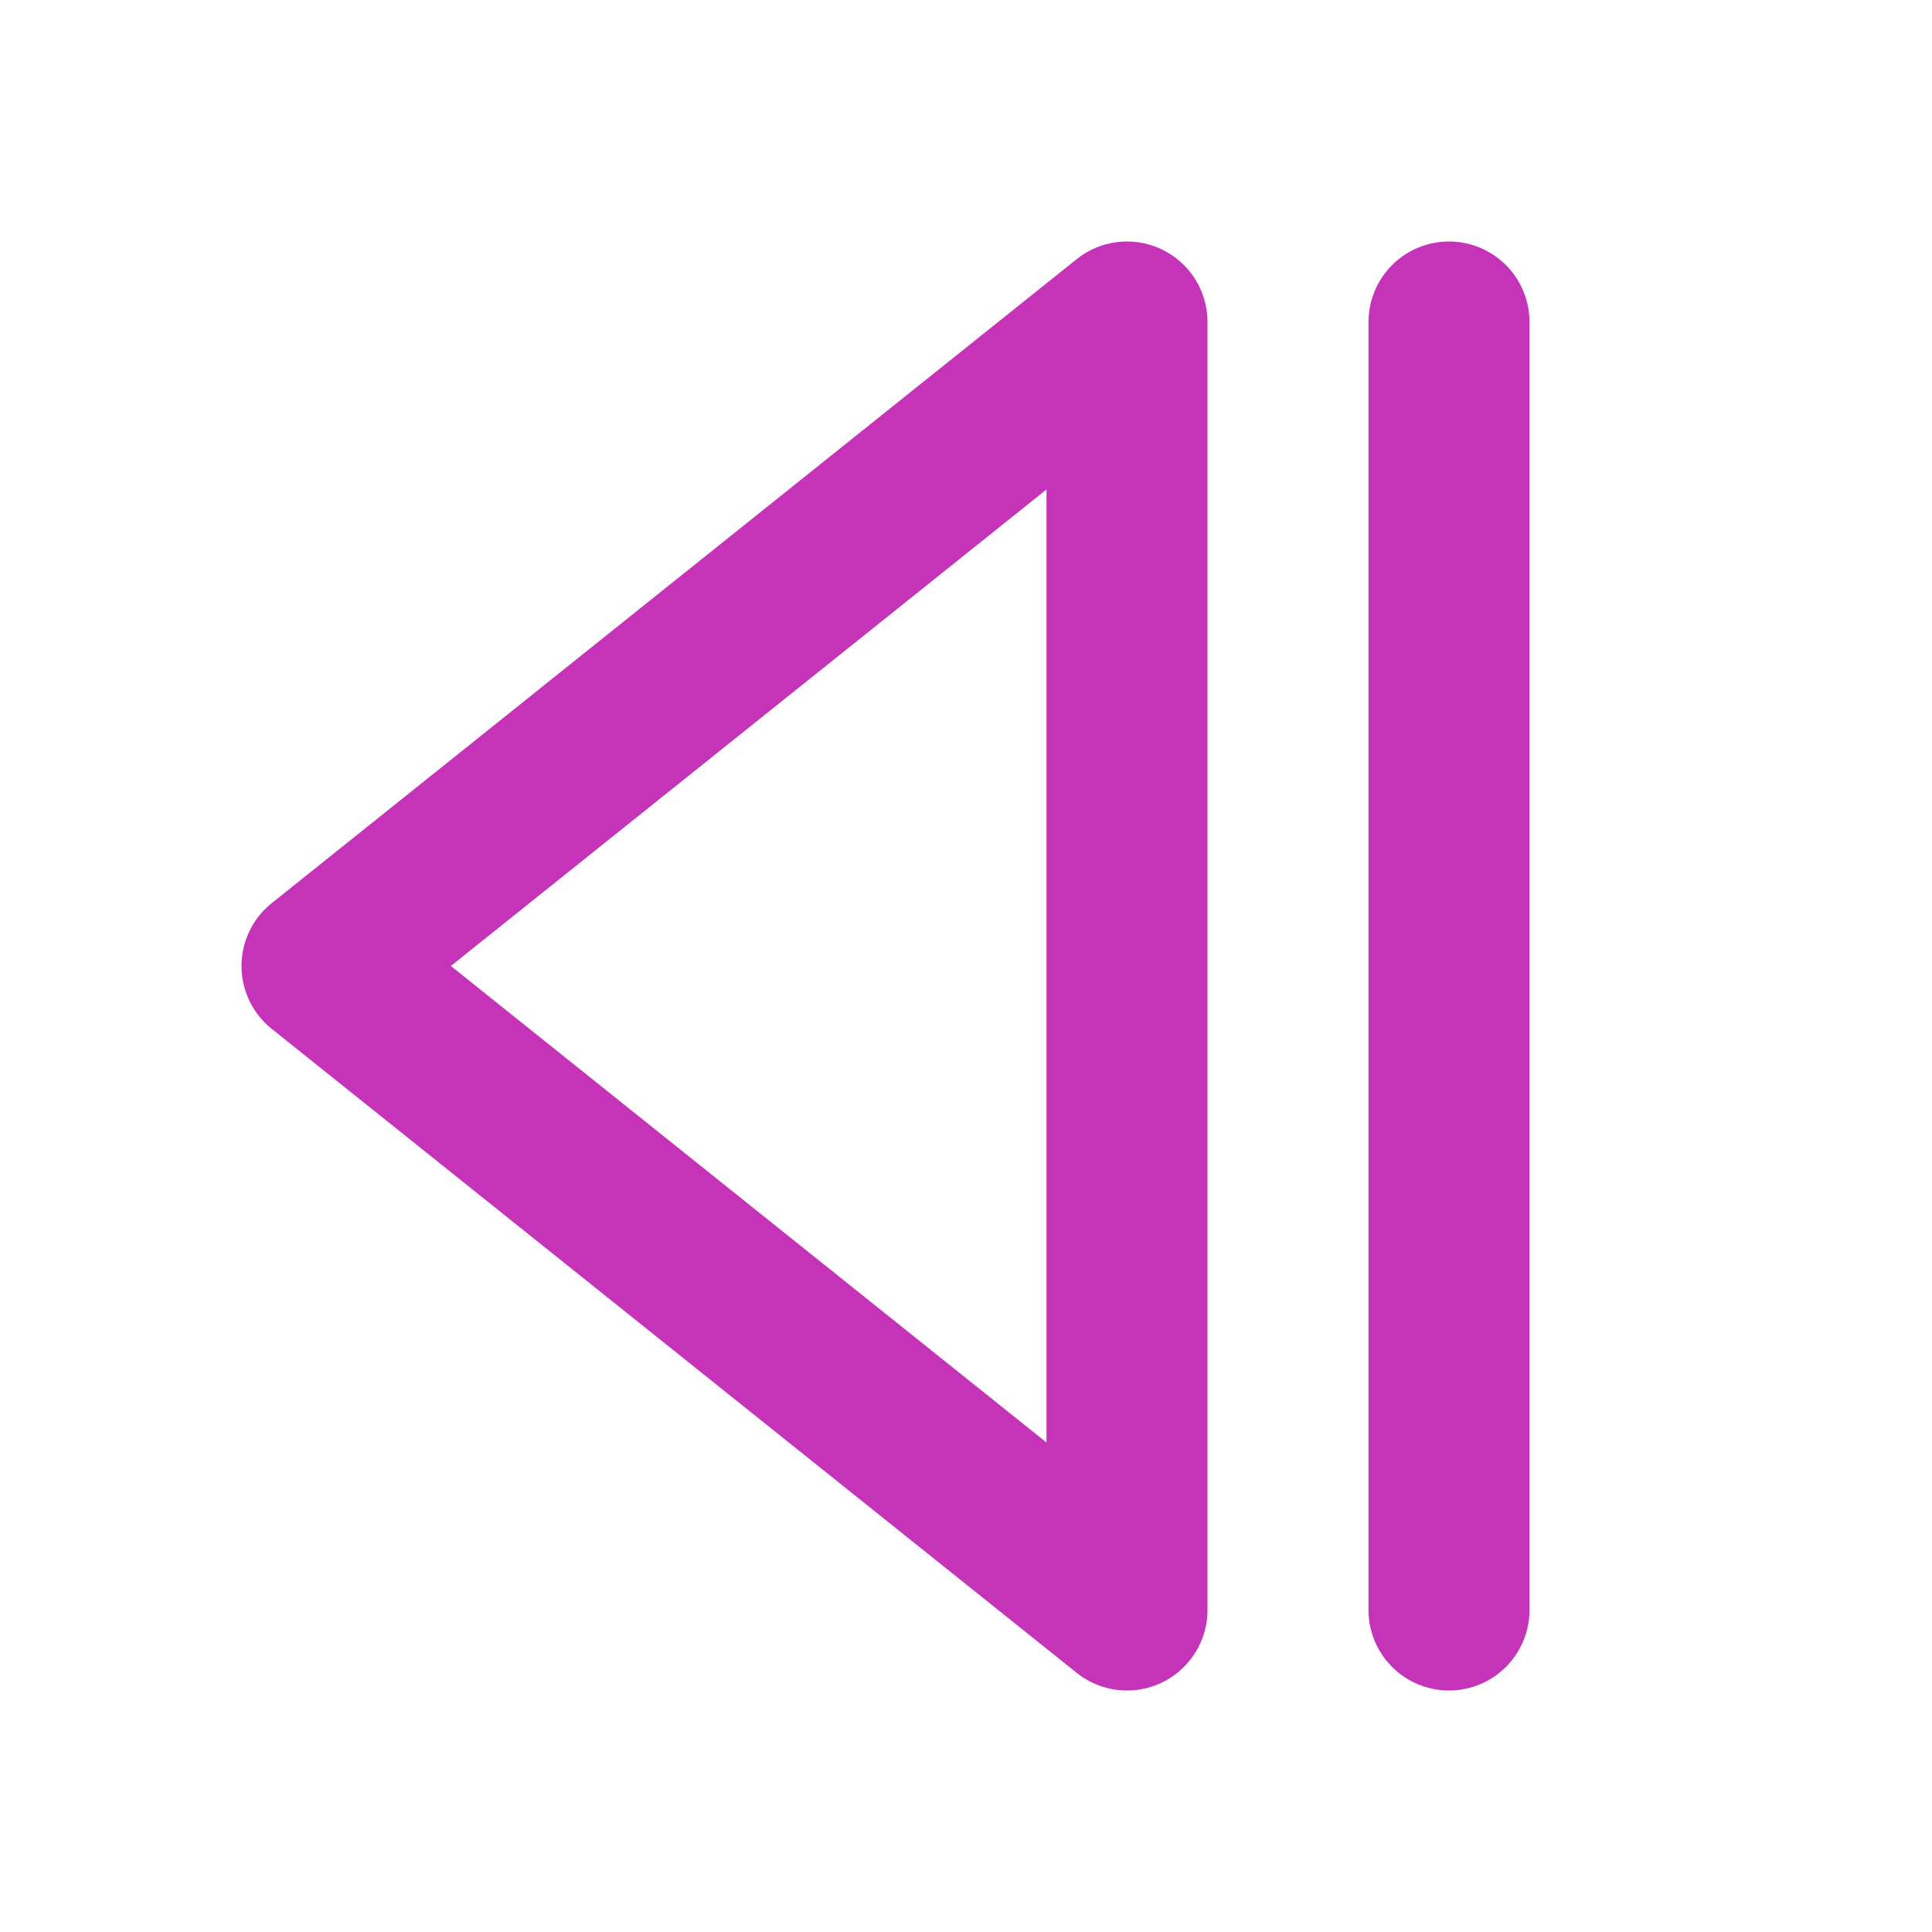 <svg width="24" height="24" viewBox="0 0 24 24" fill="none" xmlns="http://www.w3.org/2000/svg">
<path d="M18 20V4M14 20L4 12L14 4V20Z" stroke="#C533B9" stroke-width="2" stroke-linecap="round" stroke-linejoin="round"/>
</svg>
